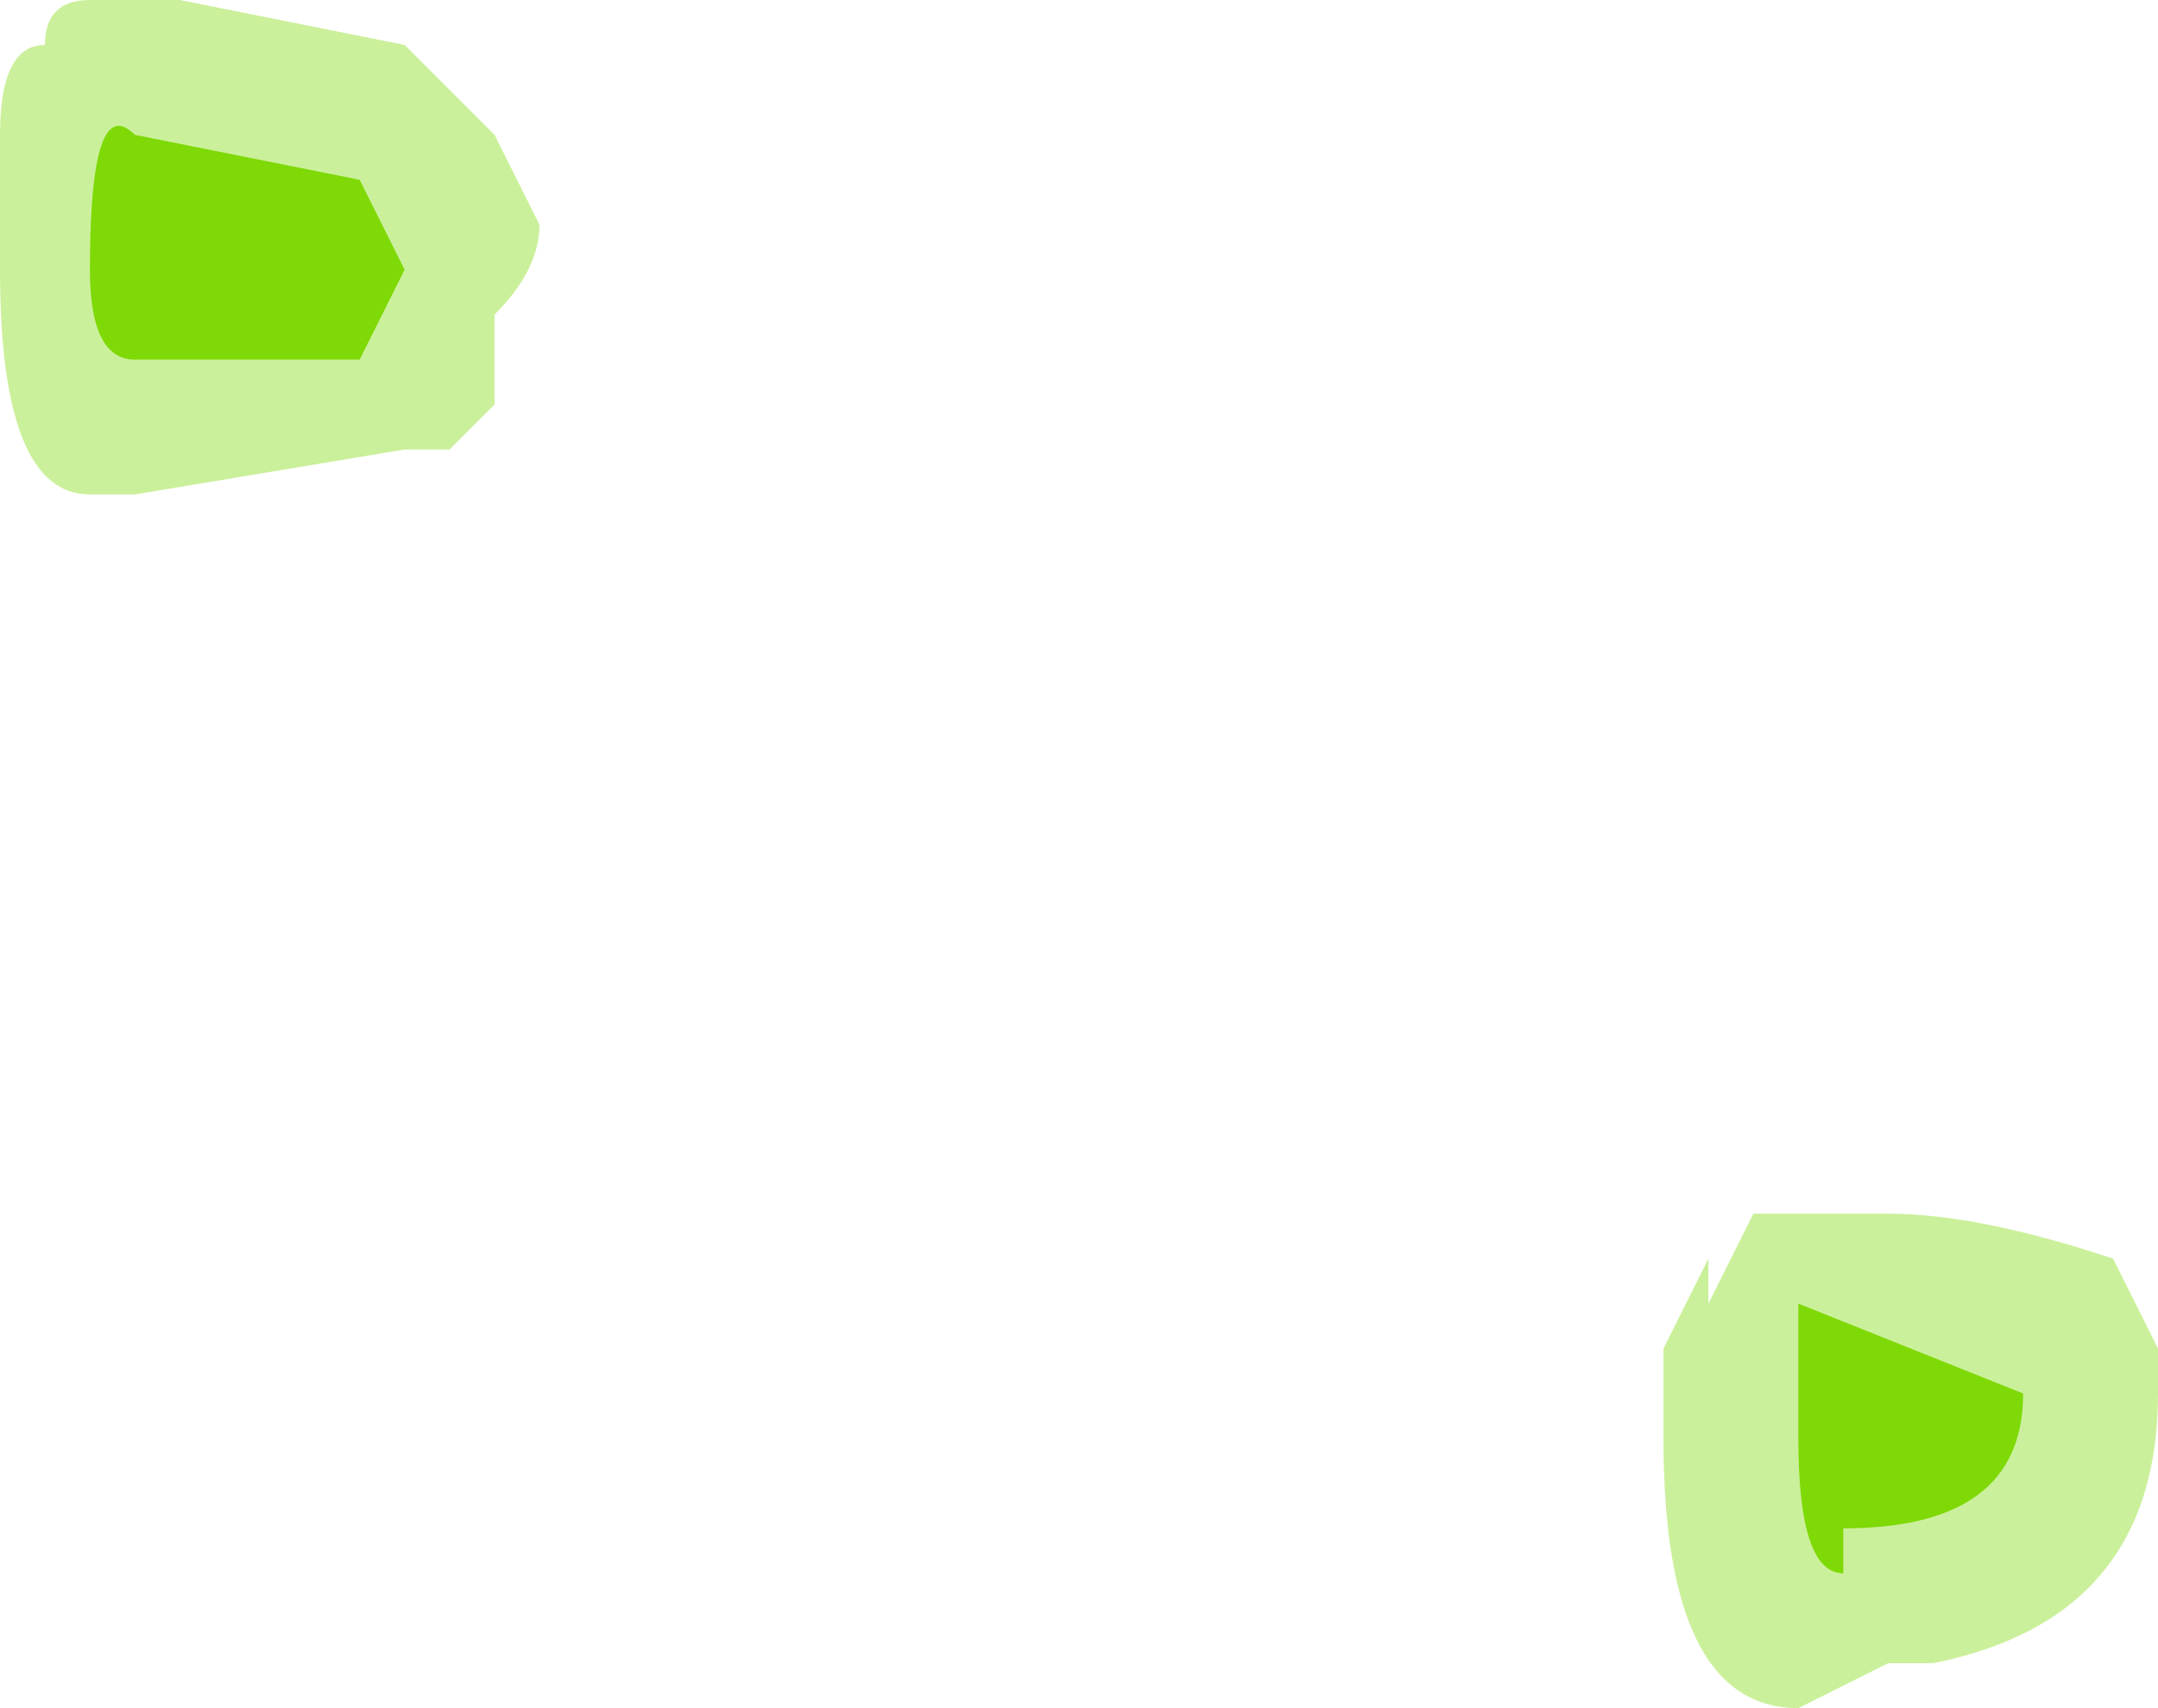 <?xml version="1.0" encoding="UTF-8" standalone="no"?>
<svg xmlns:ffdec="https://www.free-decompiler.com/flash" xmlns:xlink="http://www.w3.org/1999/xlink" ffdec:objectType="shape" height="1.9px" width="2.4px" xmlns="http://www.w3.org/2000/svg">
  <g transform="matrix(1.0, 0.0, 0.0, 1.0, -8.1, 11.7)">
    <path d="M8.7 -11.45 Q8.7 -11.4 8.65 -11.35 L8.65 -11.25 8.6 -11.2 8.55 -11.2 8.25 -11.15 8.2 -11.15 Q8.1 -11.15 8.1 -11.4 L8.1 -11.55 Q8.1 -11.65 8.15 -11.65 8.15 -11.7 8.2 -11.7 L8.3 -11.7 8.55 -11.65 8.65 -11.55 8.7 -11.45 M10.2 -9.85 L10.1 -9.8 Q9.95 -9.8 9.95 -10.1 L9.95 -10.2 10.0 -10.3 10.0 -10.25 10.05 -10.35 10.2 -10.35 Q10.3 -10.35 10.45 -10.3 L10.5 -10.2 10.5 -10.15 Q10.5 -9.9 10.25 -9.85 L10.2 -9.85" fill="#7ed907" fill-opacity="0.4" fill-rule="evenodd" stroke="none"/>
    <path d="M8.25 -11.55 L8.5 -11.5 8.55 -11.4 8.5 -11.3 8.25 -11.3 Q8.2 -11.3 8.2 -11.4 8.2 -11.6 8.25 -11.55 M10.1 -10.1 L10.1 -10.25 10.35 -10.15 Q10.35 -10.0 10.15 -10.0 L10.15 -9.95 Q10.1 -9.95 10.1 -10.1" fill="#7ed907" fill-rule="evenodd" stroke="none"/>
  </g>
</svg>
